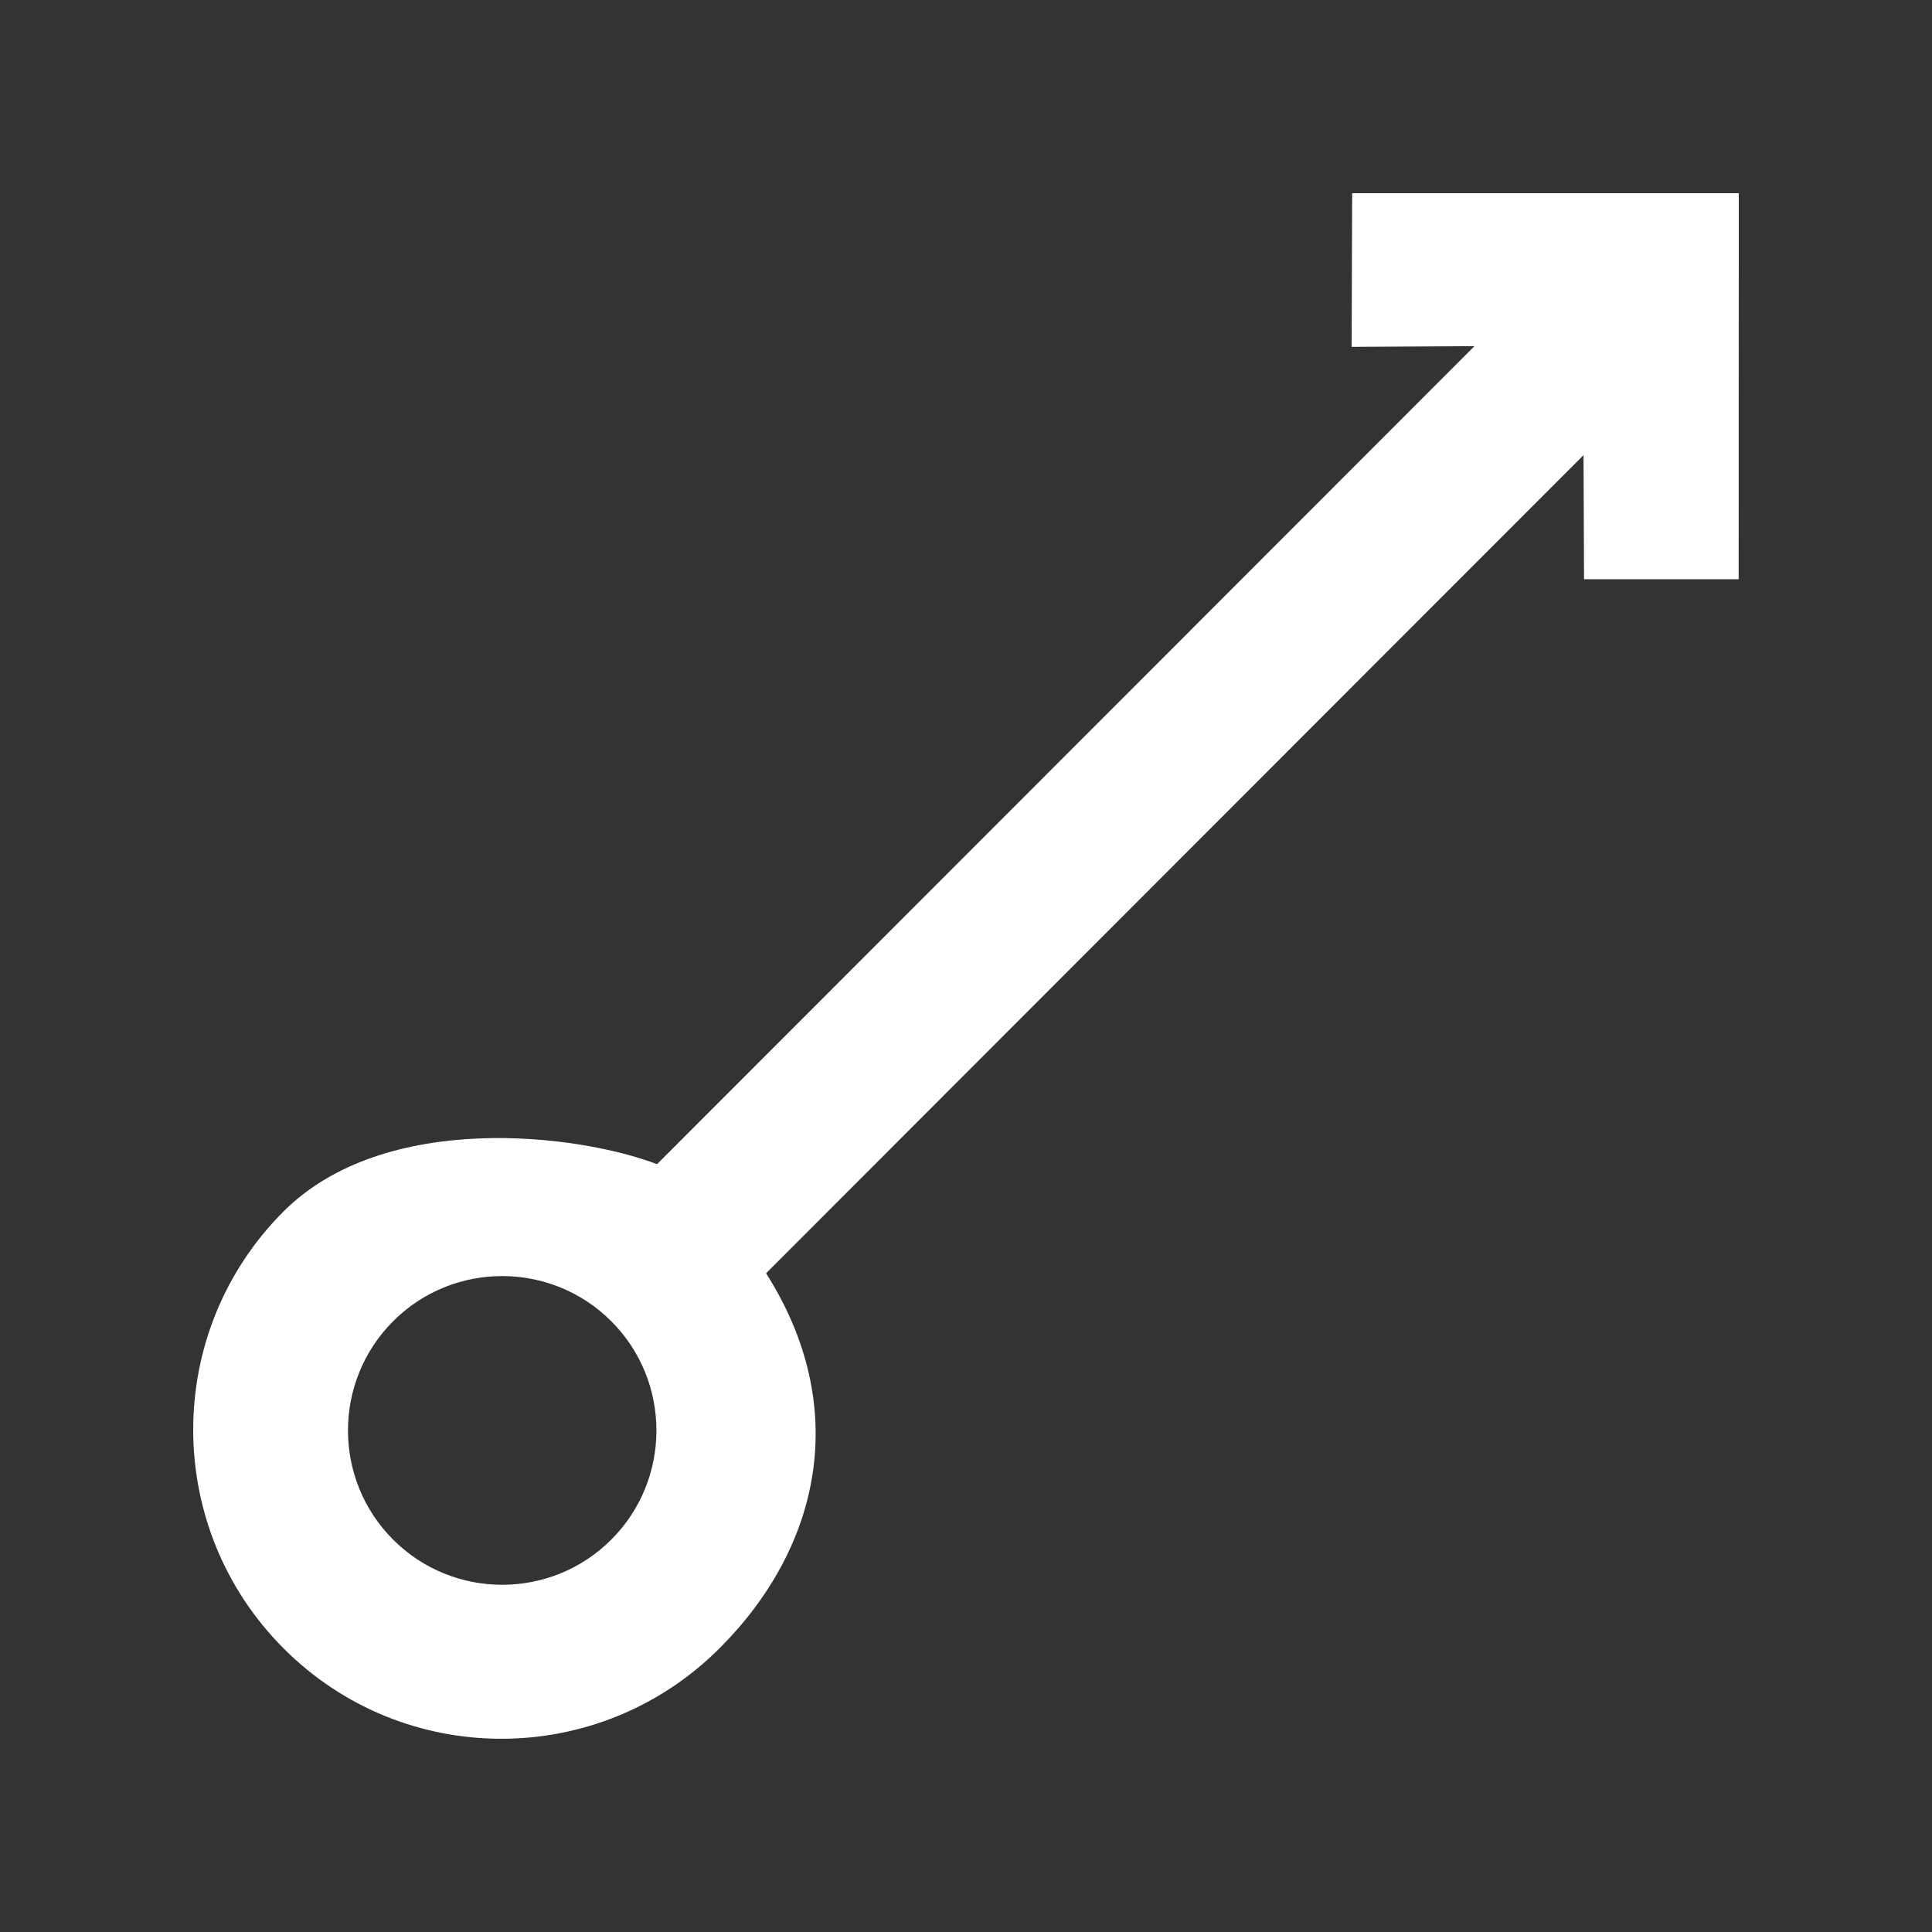 <!-- Generated by IcoMoon.io -->
<svg version="1.1" xmlns="http://www.w3.org/2000/svg" width="40" height="40" viewBox="0 0 40 40">
<rect x="0" y="0" width="40" height="40" fill="#333333" stroke="none"/>
<title>mp-arrow_right_up_circle-1</title>
<path fill="#fff" d="M12.656 27.355c1.246 1.247 1.246 3.275 0 4.521-1.246 1.247-3.273 1.247-4.517 0-1.246-1.245-1.246-3.274 0-4.521 1.244-1.247 3.271-1.247 4.517 0v0zM27.984 7.181l2.543-0.014-16.924 16.936c-1.634-0.625-5.632-1.122-7.735 0.981-2.495 2.497-2.488 6.551 0.006 9.047s6.531 2.489 9.026-0.008c2.103-2.105 2.717-4.997 0.961-7.761l16.924-16.939 0.011 2.569h3.201l0.003-7.992h-8.005l-0.011 3.181z"></path>
</svg>

